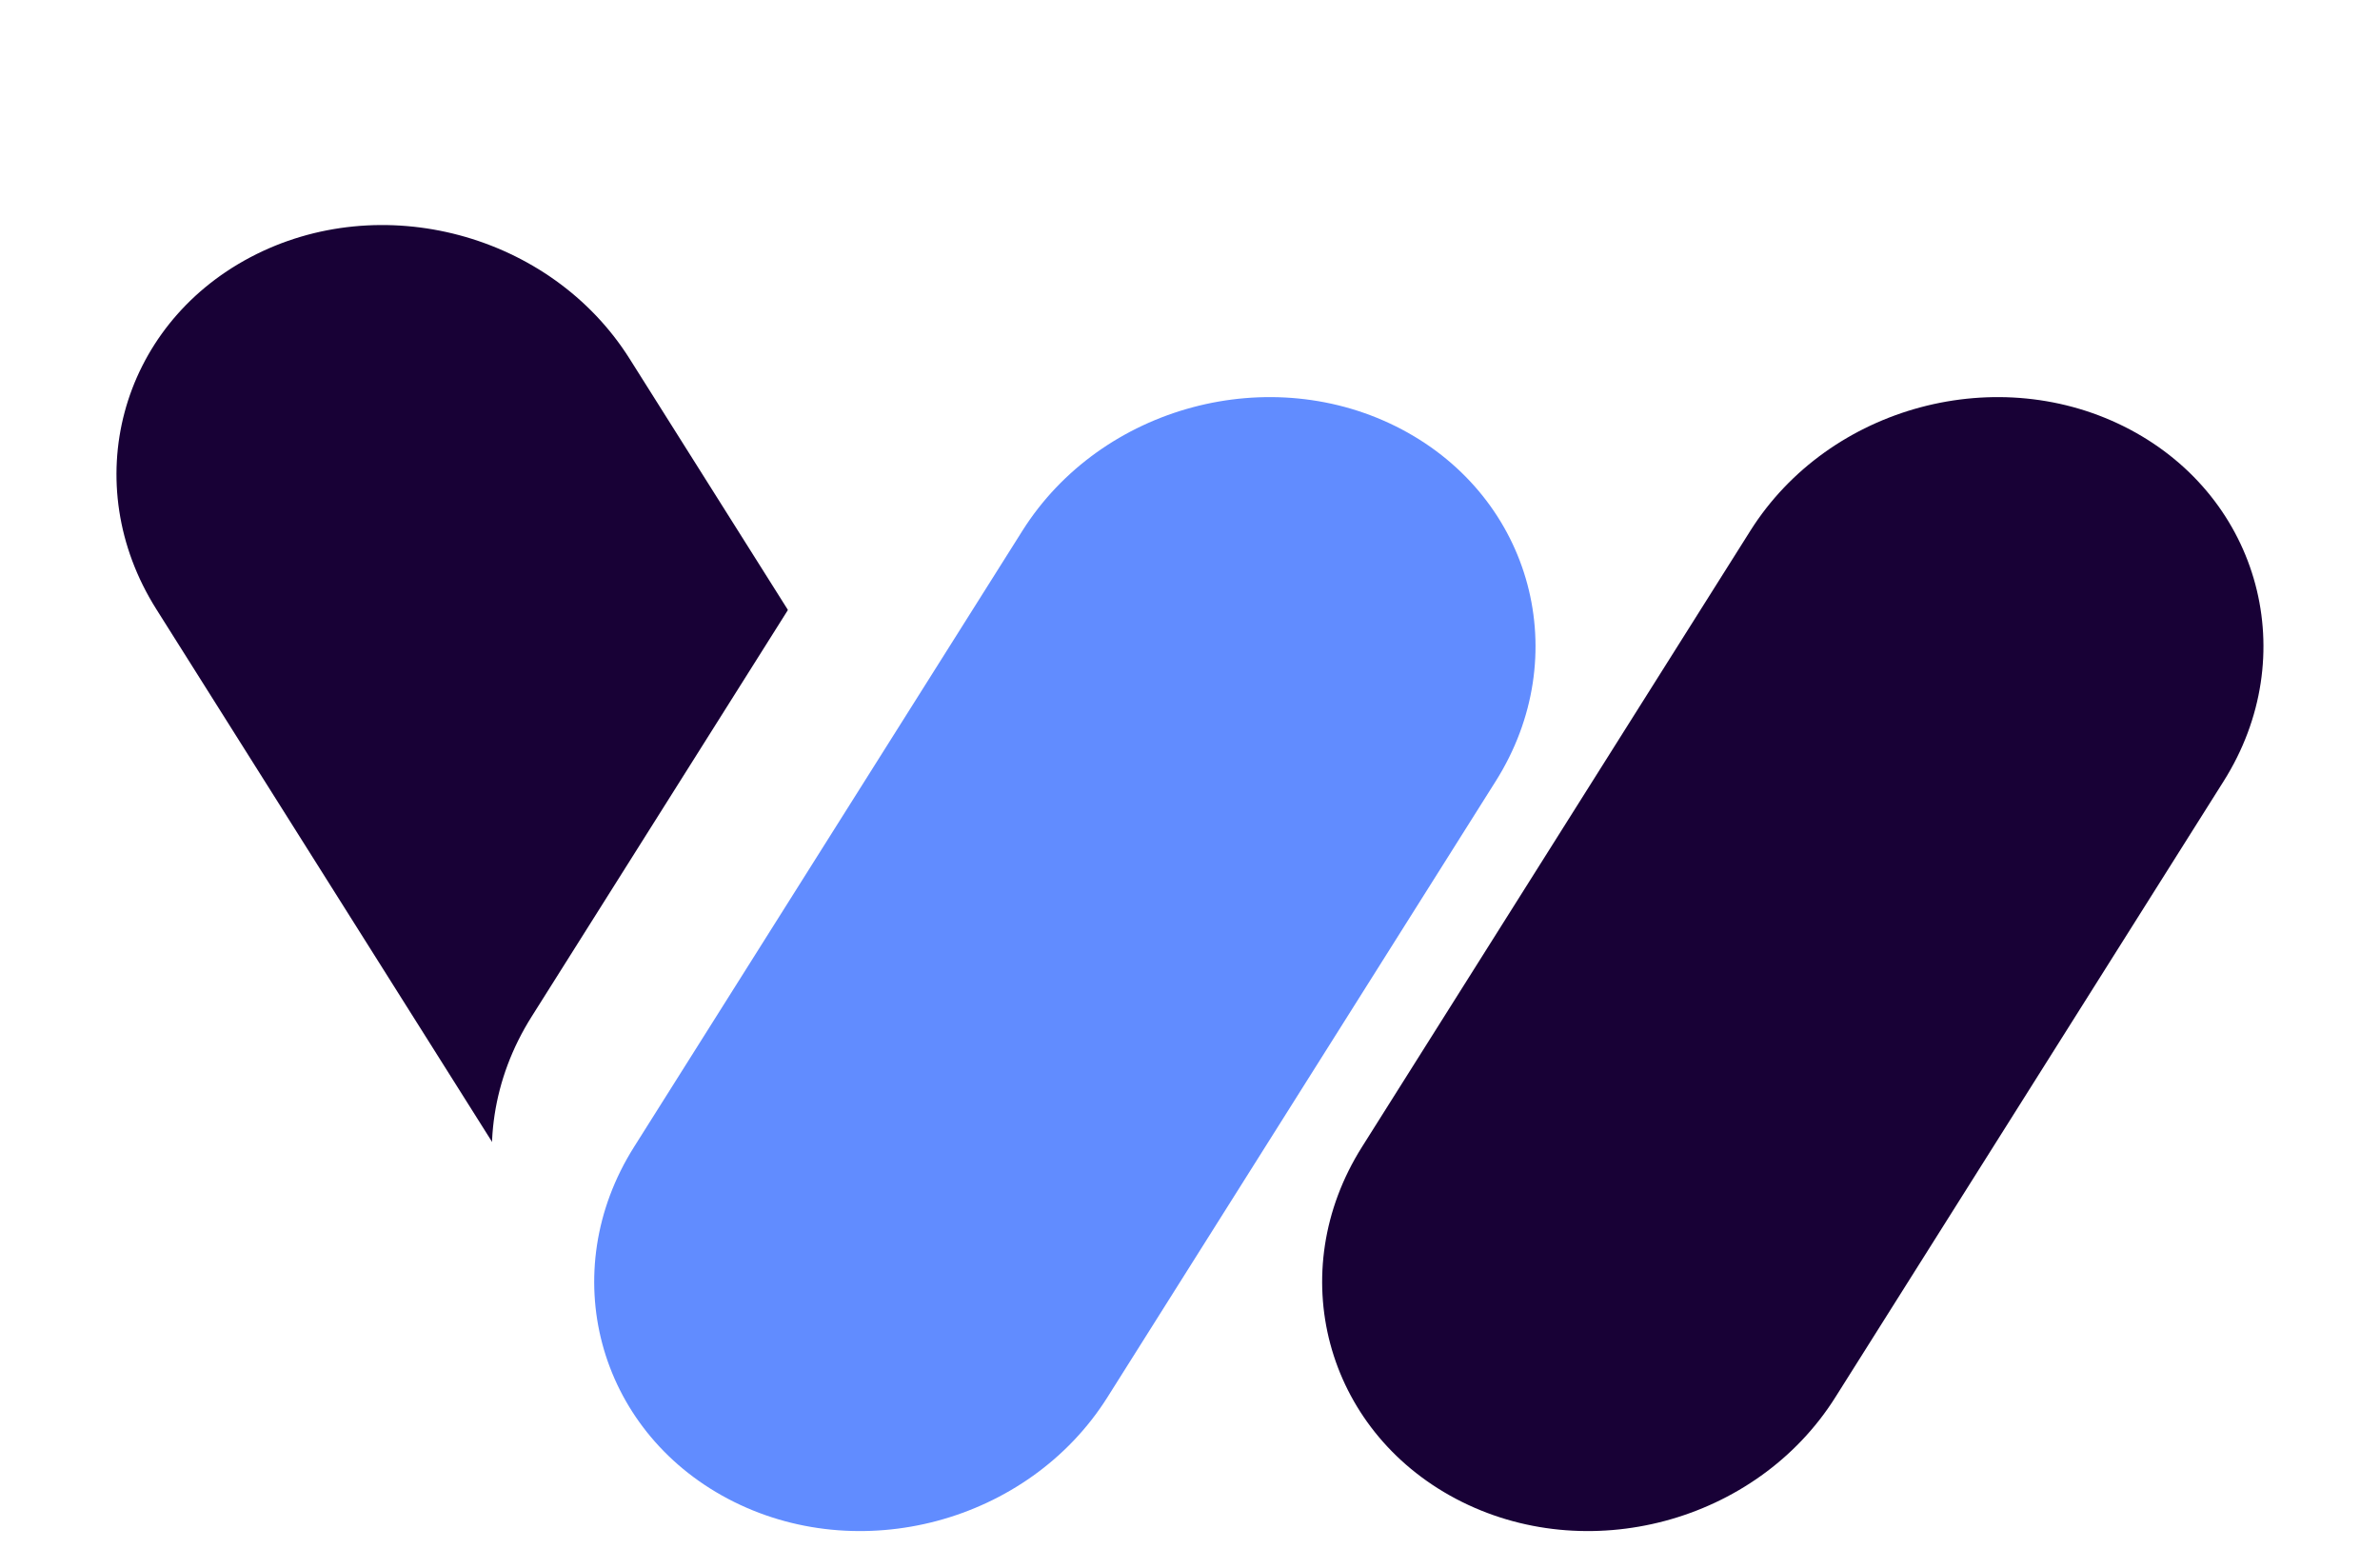 <svg width="83" height="54" viewBox="0 0 83 54" fill="none" xmlns="http://www.w3.org/2000/svg">
<g filter="url(#filter0_d_687_254)">
<path d="M5.449 17.239C2.699 12.877 4.165 7.386 8.724 4.975C13.282 2.564 19.207 4.147 21.956 8.509L35.502 30C38.252 34.362 36.786 39.853 32.227 42.263C27.669 44.674 21.744 43.092 18.994 38.73L5.449 17.239Z" fill="#180136"/>
<path d="M32.085 9.962C34.835 5.6 40.759 4.018 45.318 6.428C49.876 8.839 51.343 14.33 48.593 18.692L35.047 40.183C32.297 44.545 26.373 46.127 21.814 43.717C17.256 41.306 15.789 35.815 18.539 31.453L32.085 9.962Z" fill="white"/>
<g filter="url(#filter1_d_687_254)">
<path d="M35.655 8.509C38.405 4.147 44.329 2.565 48.888 4.975C53.446 7.386 54.913 12.877 52.163 17.239L38.617 38.73C35.867 43.092 29.943 44.674 25.384 42.264C20.826 39.853 19.359 34.362 22.109 30L35.655 8.509Z" fill="#618CFF"/>
</g>
<g filter="url(#filter2_d_687_254)">
<path d="M61.041 8.509C63.791 4.147 69.715 2.565 74.274 4.975C78.832 7.386 80.299 12.877 77.549 17.239L64.003 38.73C61.254 43.092 55.329 44.674 50.77 42.264C46.212 39.853 44.746 34.362 47.495 30L61.041 8.509Z" fill="#180136"/>
</g>
</g>
<defs>
<filter id="filter0_d_687_254" x="0.062" y="3.848" width="82.874" height="48.997" filterUnits="userSpaceOnUse" color-interpolation-filters="sRGB">
<feFlood flood-opacity="0" result="BackgroundImageFix"/>
<feColorMatrix in="SourceAlpha" type="matrix" values="0 0 0 0 0 0 0 0 0 0 0 0 0 0 0 0 0 0 127 0" result="hardAlpha"/>
<feOffset dy="4"/>
<feGaussianBlur stdDeviation="2"/>
<feComposite in2="hardAlpha" operator="out"/>
<feColorMatrix type="matrix" values="0 0 0 0 0 0 0 0 0 0 0 0 0 0 0 0 0 0 0.25 0"/>
<feBlend mode="normal" in2="BackgroundImageFix" result="effect1_dropShadow_687_254"/>
<feBlend mode="normal" in="SourceGraphic" in2="effect1_dropShadow_687_254" result="shape"/>
</filter>
<filter id="filter1_d_687_254" x="16.722" y="3.848" width="40.827" height="49.543" filterUnits="userSpaceOnUse" color-interpolation-filters="sRGB">
<feFlood flood-opacity="0" result="BackgroundImageFix"/>
<feColorMatrix in="SourceAlpha" type="matrix" values="0 0 0 0 0 0 0 0 0 0 0 0 0 0 0 0 0 0 127 0" result="hardAlpha"/>
<feOffset dy="6"/>
<feGaussianBlur stdDeviation="2"/>
<feComposite in2="hardAlpha" operator="out"/>
<feColorMatrix type="matrix" values="0 0 0 0 0 0 0 0 0 0 0 0 0 0 0 0 0 0 0.25 0"/>
<feBlend mode="normal" in2="BackgroundImageFix" result="effect1_dropShadow_687_254"/>
<feBlend mode="normal" in="SourceGraphic" in2="effect1_dropShadow_687_254" result="shape"/>
</filter>
<filter id="filter2_d_687_254" x="42.109" y="3.848" width="40.827" height="49.543" filterUnits="userSpaceOnUse" color-interpolation-filters="sRGB">
<feFlood flood-opacity="0" result="BackgroundImageFix"/>
<feColorMatrix in="SourceAlpha" type="matrix" values="0 0 0 0 0 0 0 0 0 0 0 0 0 0 0 0 0 0 127 0" result="hardAlpha"/>
<feOffset dy="6"/>
<feGaussianBlur stdDeviation="2"/>
<feComposite in2="hardAlpha" operator="out"/>
<feColorMatrix type="matrix" values="0 0 0 0 0 0 0 0 0 0 0 0 0 0 0 0 0 0 0.25 0"/>
<feBlend mode="normal" in2="BackgroundImageFix" result="effect1_dropShadow_687_254"/>
<feBlend mode="normal" in="SourceGraphic" in2="effect1_dropShadow_687_254" result="shape"/>
</filter>
</defs>
</svg>
